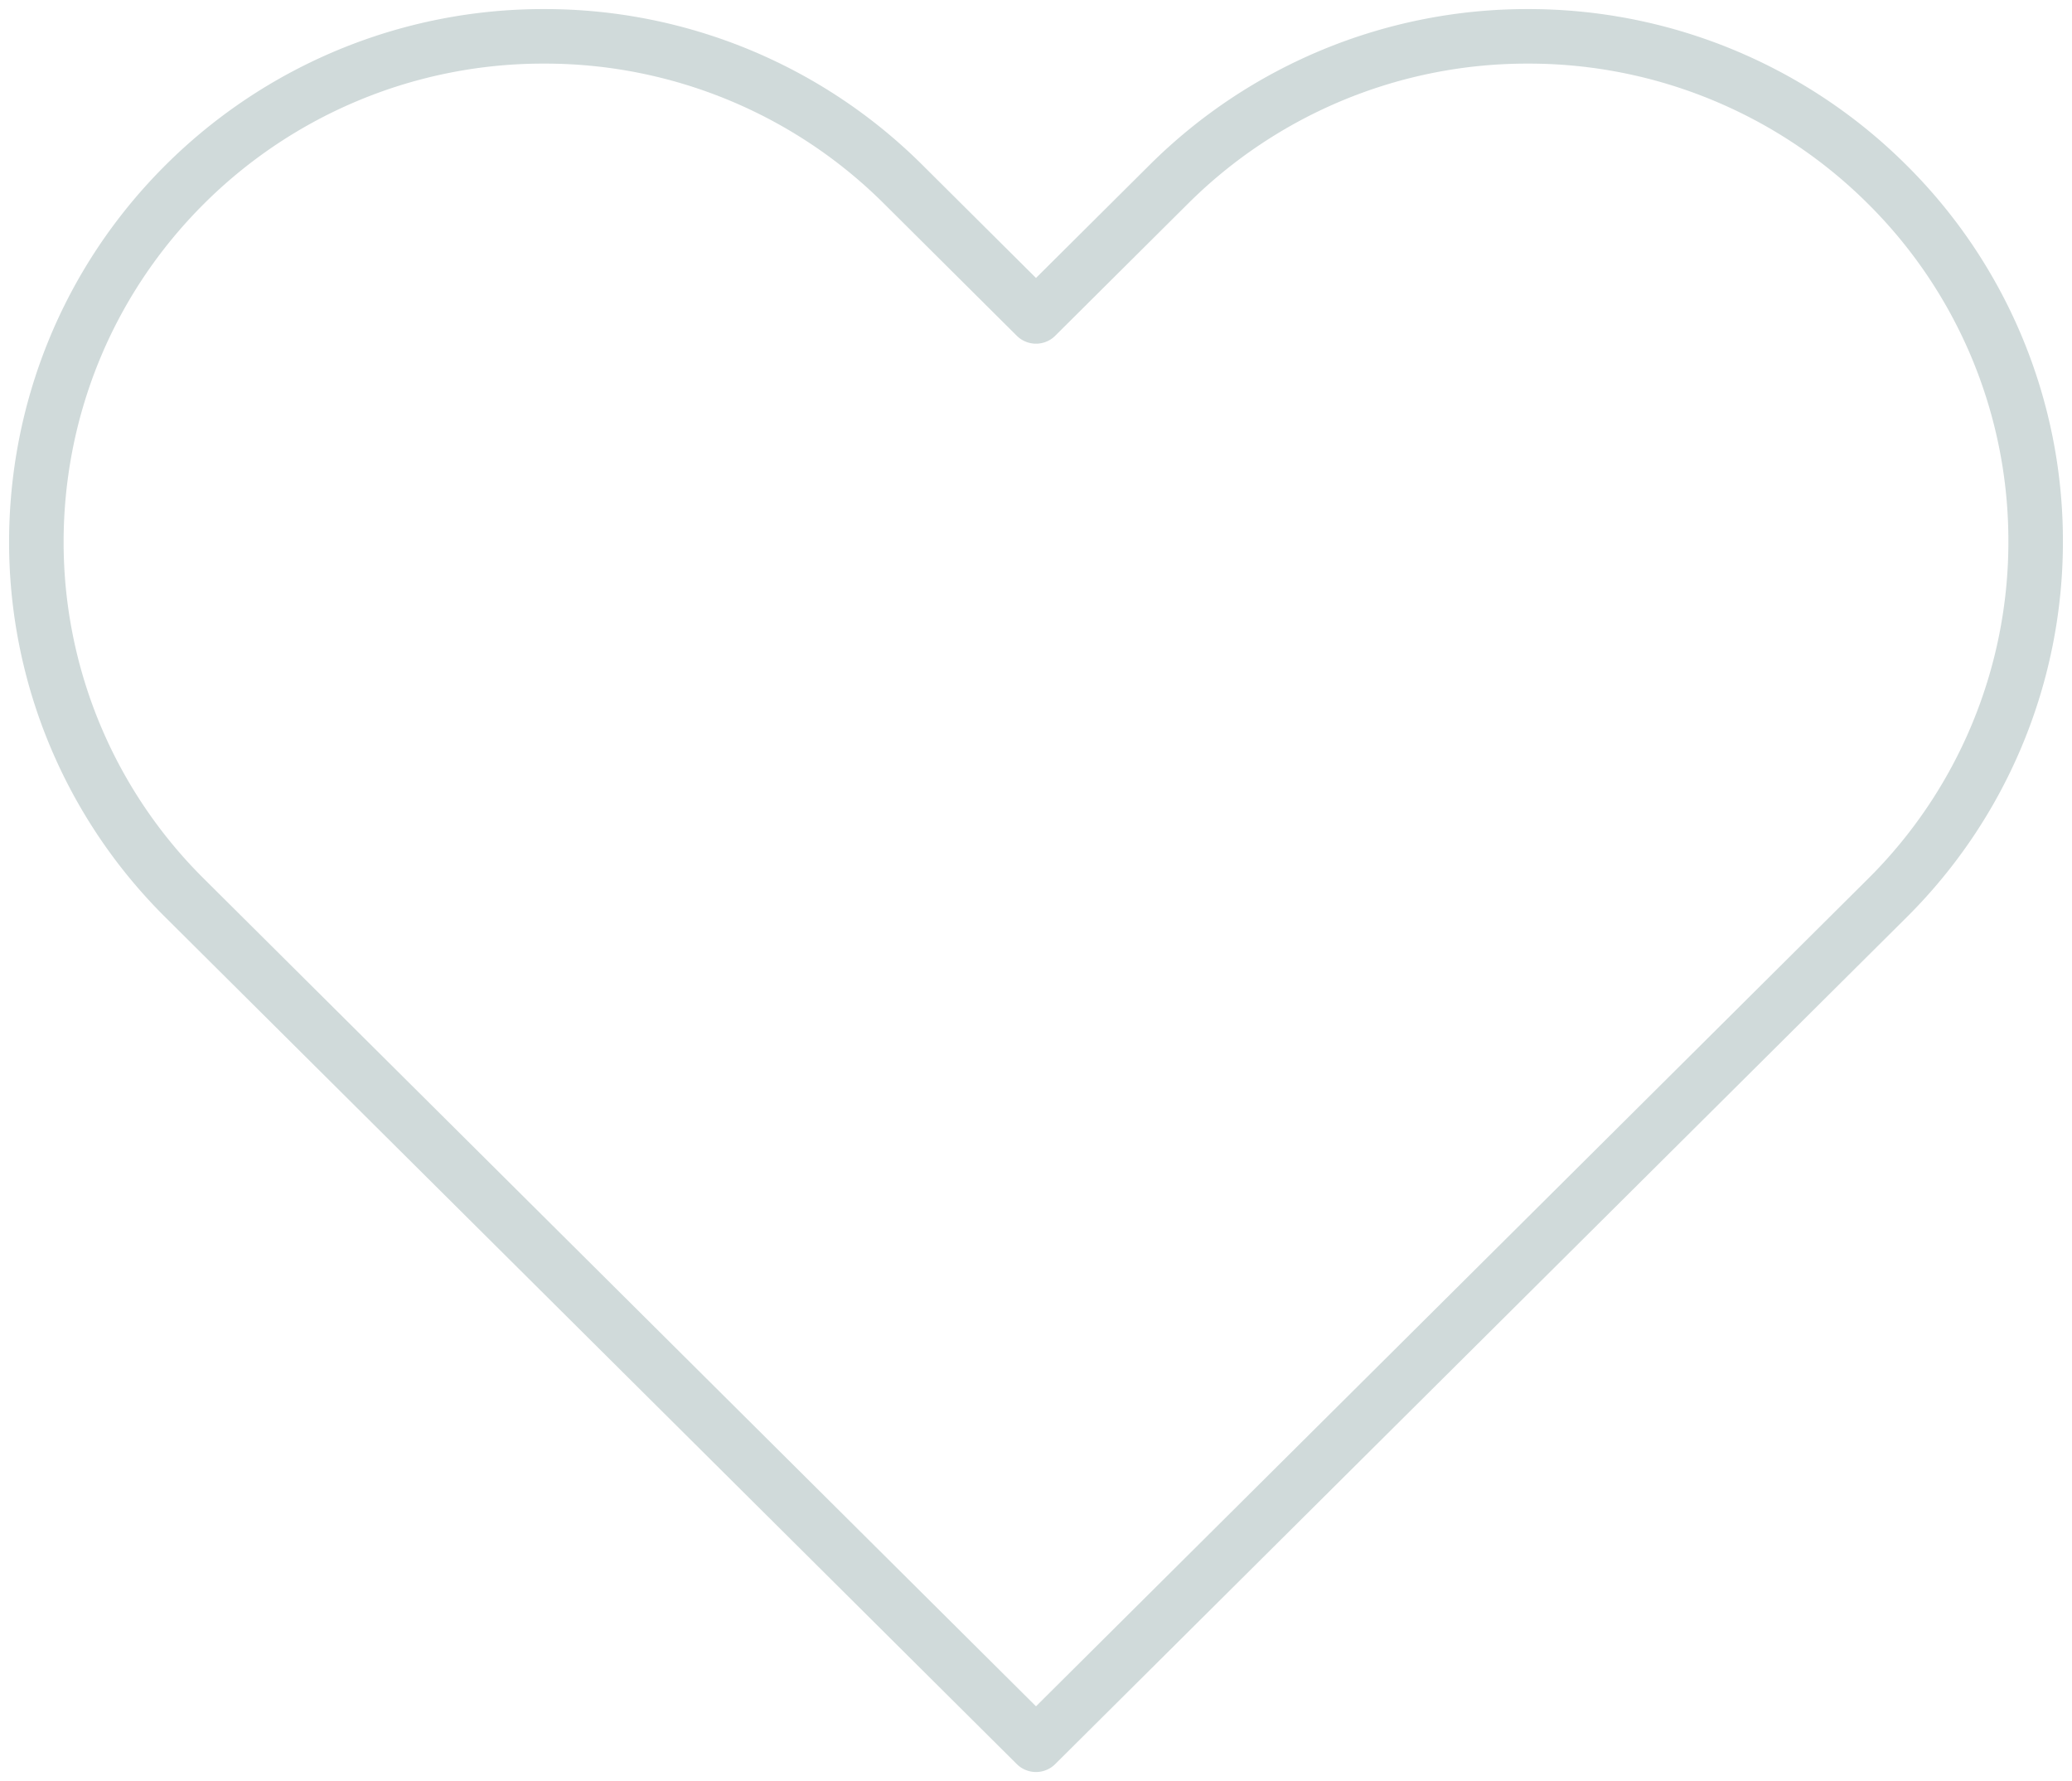 <svg width="57" height="49" viewBox="0 0 57 49" xmlns="http://www.w3.org/2000/svg"><title>bg_icon_4</title><path d="M5.09 24.716A13.788 13.788 0 0 1 1 14.915c0-3.562 1.358-7.128 4.09-9.848A13.961 13.961 0 0 1 14.963 1a13.96 13.96 0 0 1 9.88 4.067L28.5 8.705l3.657-3.638A13.962 13.962 0 0 1 42.047 1a13.966 13.966 0 0 1 9.862 4.067A13.814 13.814 0 0 1 56 14.892a13.81 13.81 0 0 1-4.09 9.824L28.5 48 5.09 24.716z" stroke="#D0DADA" stroke-width="1.5" fill="none" fill-rule="evenodd" stroke-linecap="round" stroke-linejoin="round"/></svg>